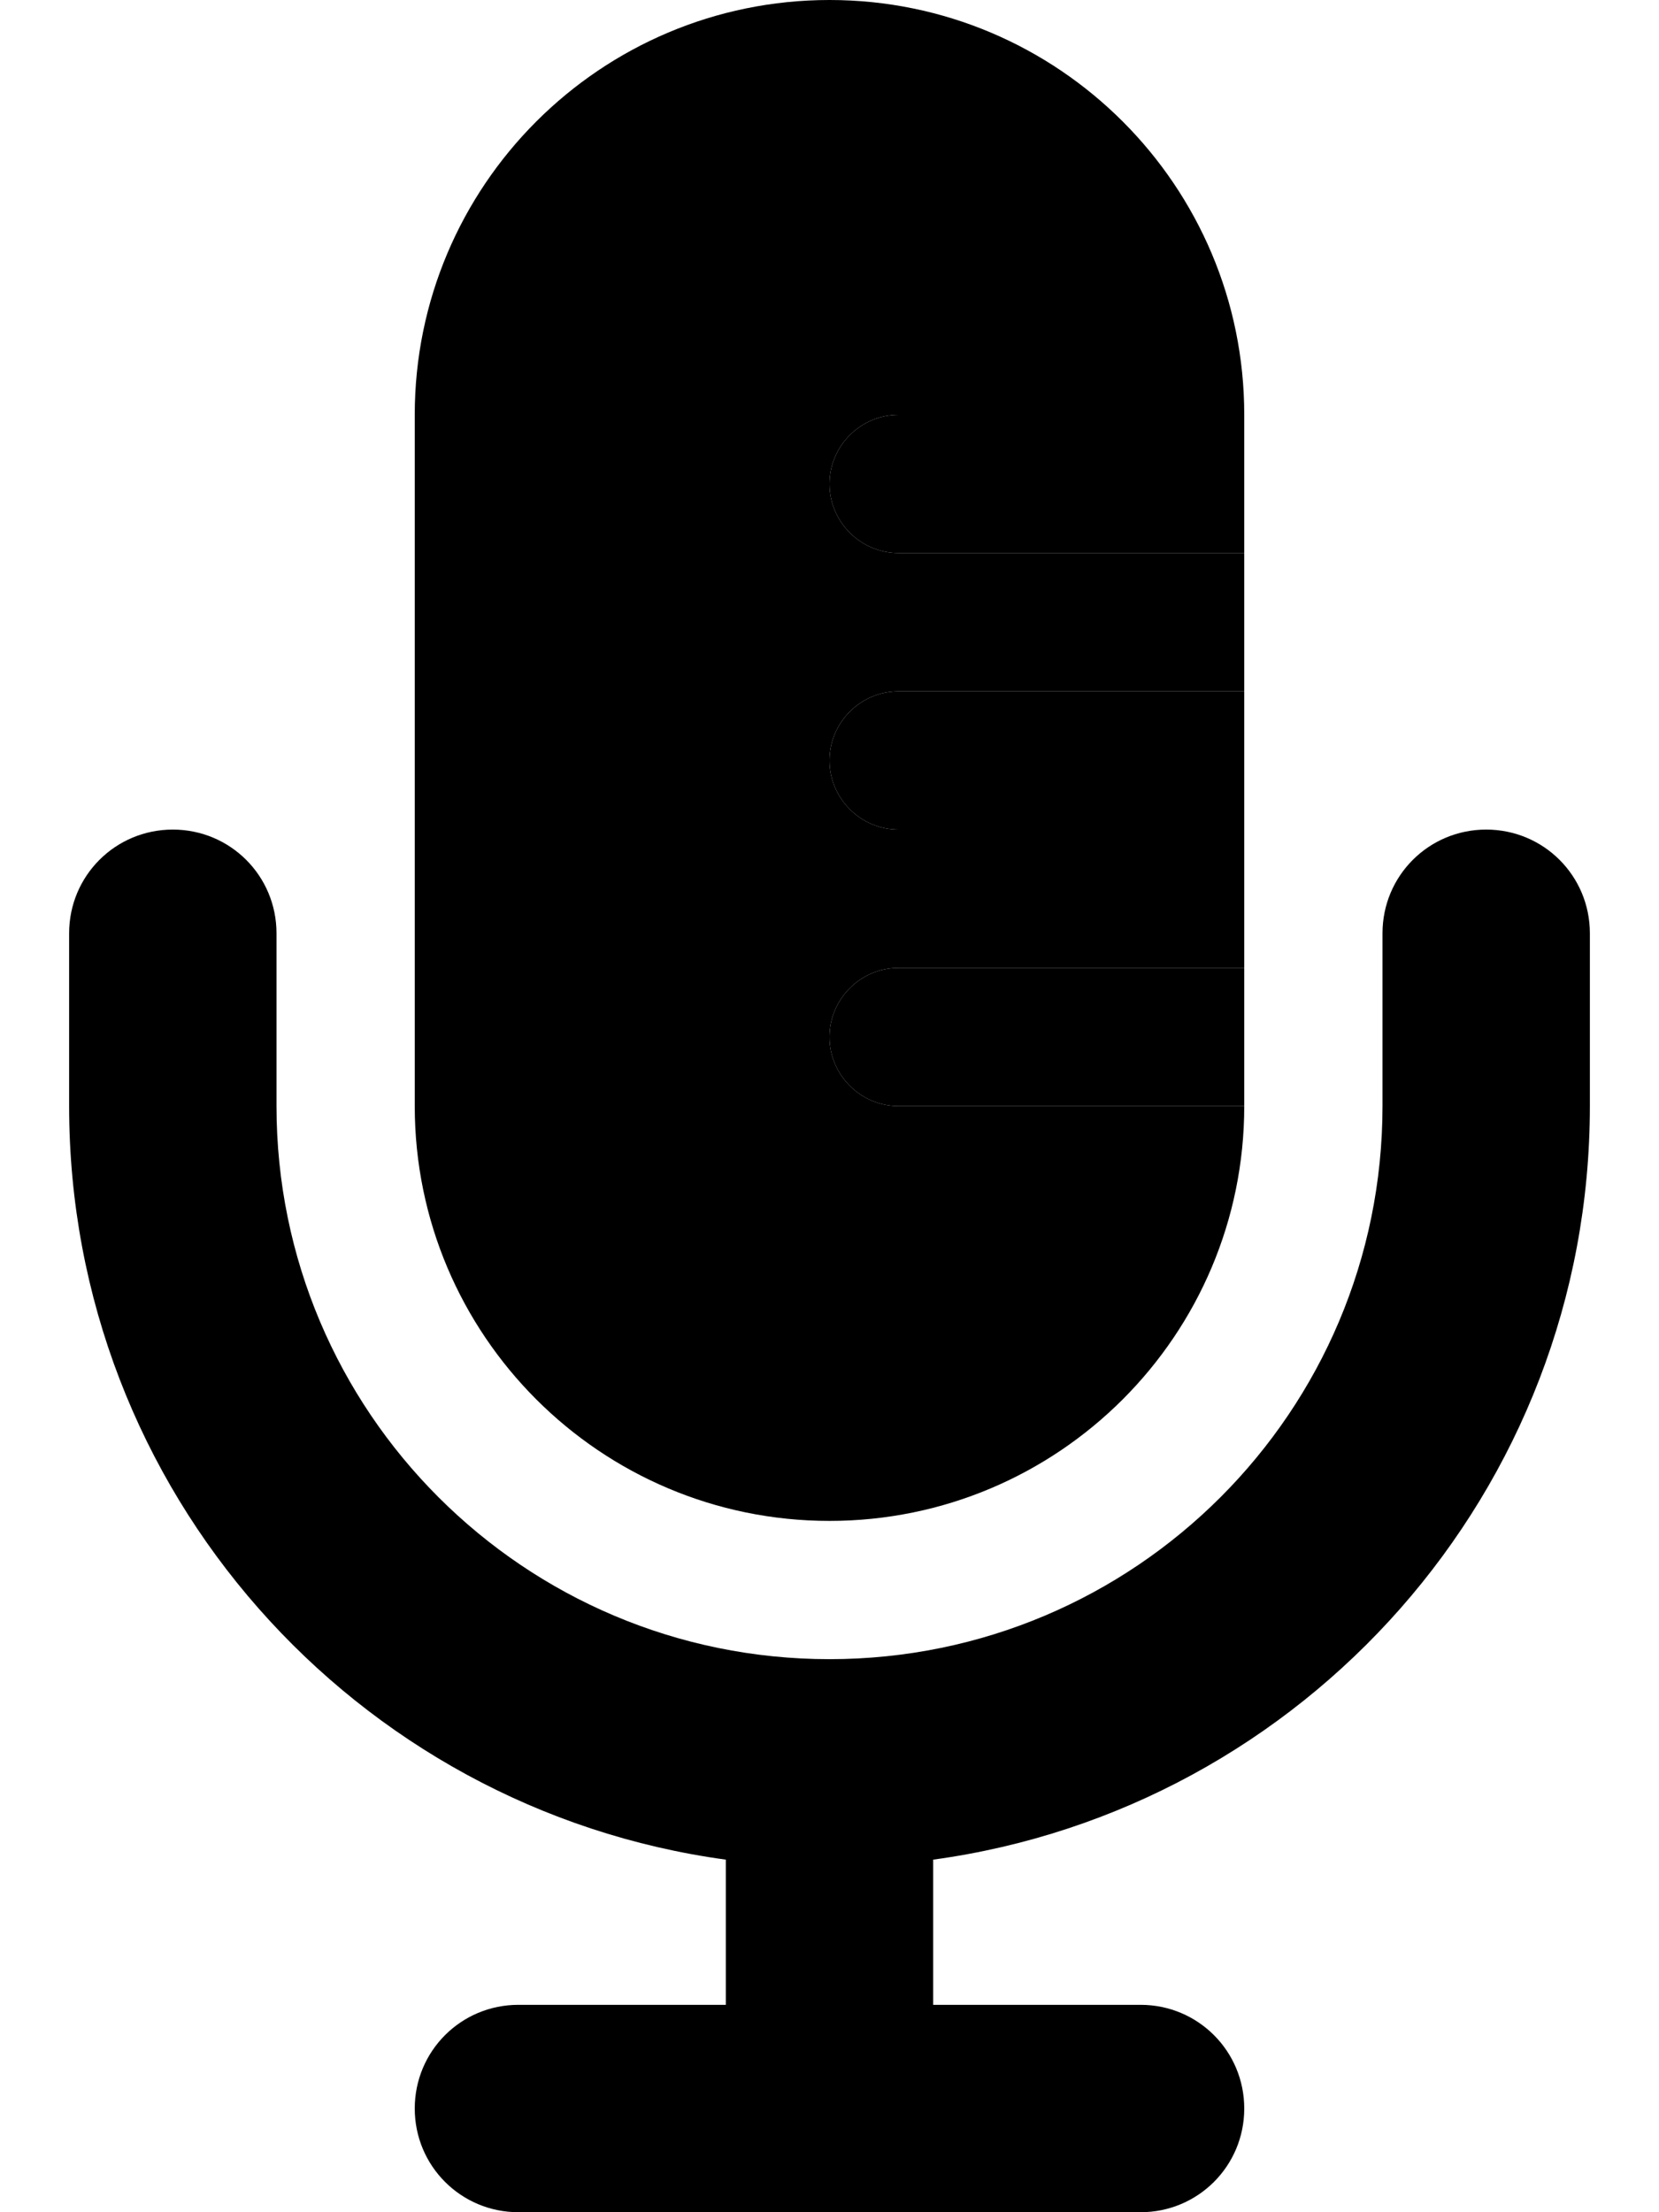 <svg xmlns="http://www.w3.org/2000/svg" viewBox="0 0 384 512"><path class="pr-icon-duotone-secondary" d="M16 216l0 40c0 89.1 66.2 162.7 152 174.4l0 33.6-48 0c-13.3 0-24 10.7-24 24s10.7 24 24 24l72 0 72 0c13.3 0 24-10.7 24-24s-10.7-24-24-24l-48 0 0-33.6c85.8-11.7 152-85.3 152-174.4l0-40c0-13.3-10.7-24-24-24s-24 10.7-24 24l0 40c0 70.7-57.3 128-128 128s-128-57.3-128-128l0-40c0-13.3-10.7-24-24-24s-24 10.7-24 24zM192 112c0 8.8 7.2 16 16 16l80 0 0-32-80 0c-8.8 0-16 7.2-16 16zm0 64c0 8.8 7.2 16 16 16l80 0 0-32-80 0c-8.8 0-16 7.2-16 16zm0 64c0 8.8 7.2 16 16 16l80 0 0-32-80 0c-8.8 0-16 7.2-16 16z"/><path class="pr-icon-duotone-primary" d="M192 0C139 0 96 43 96 96l0 160c0 53 43 96 96 96s96-43 96-96l-80 0c-8.8 0-16-7.2-16-16s7.2-16 16-16l80 0 0-32-80 0c-8.8 0-16-7.2-16-16s7.2-16 16-16l80 0 0-32-80 0c-8.8 0-16-7.2-16-16s7.2-16 16-16l80 0c0-53-43-96-96-96z"/></svg>